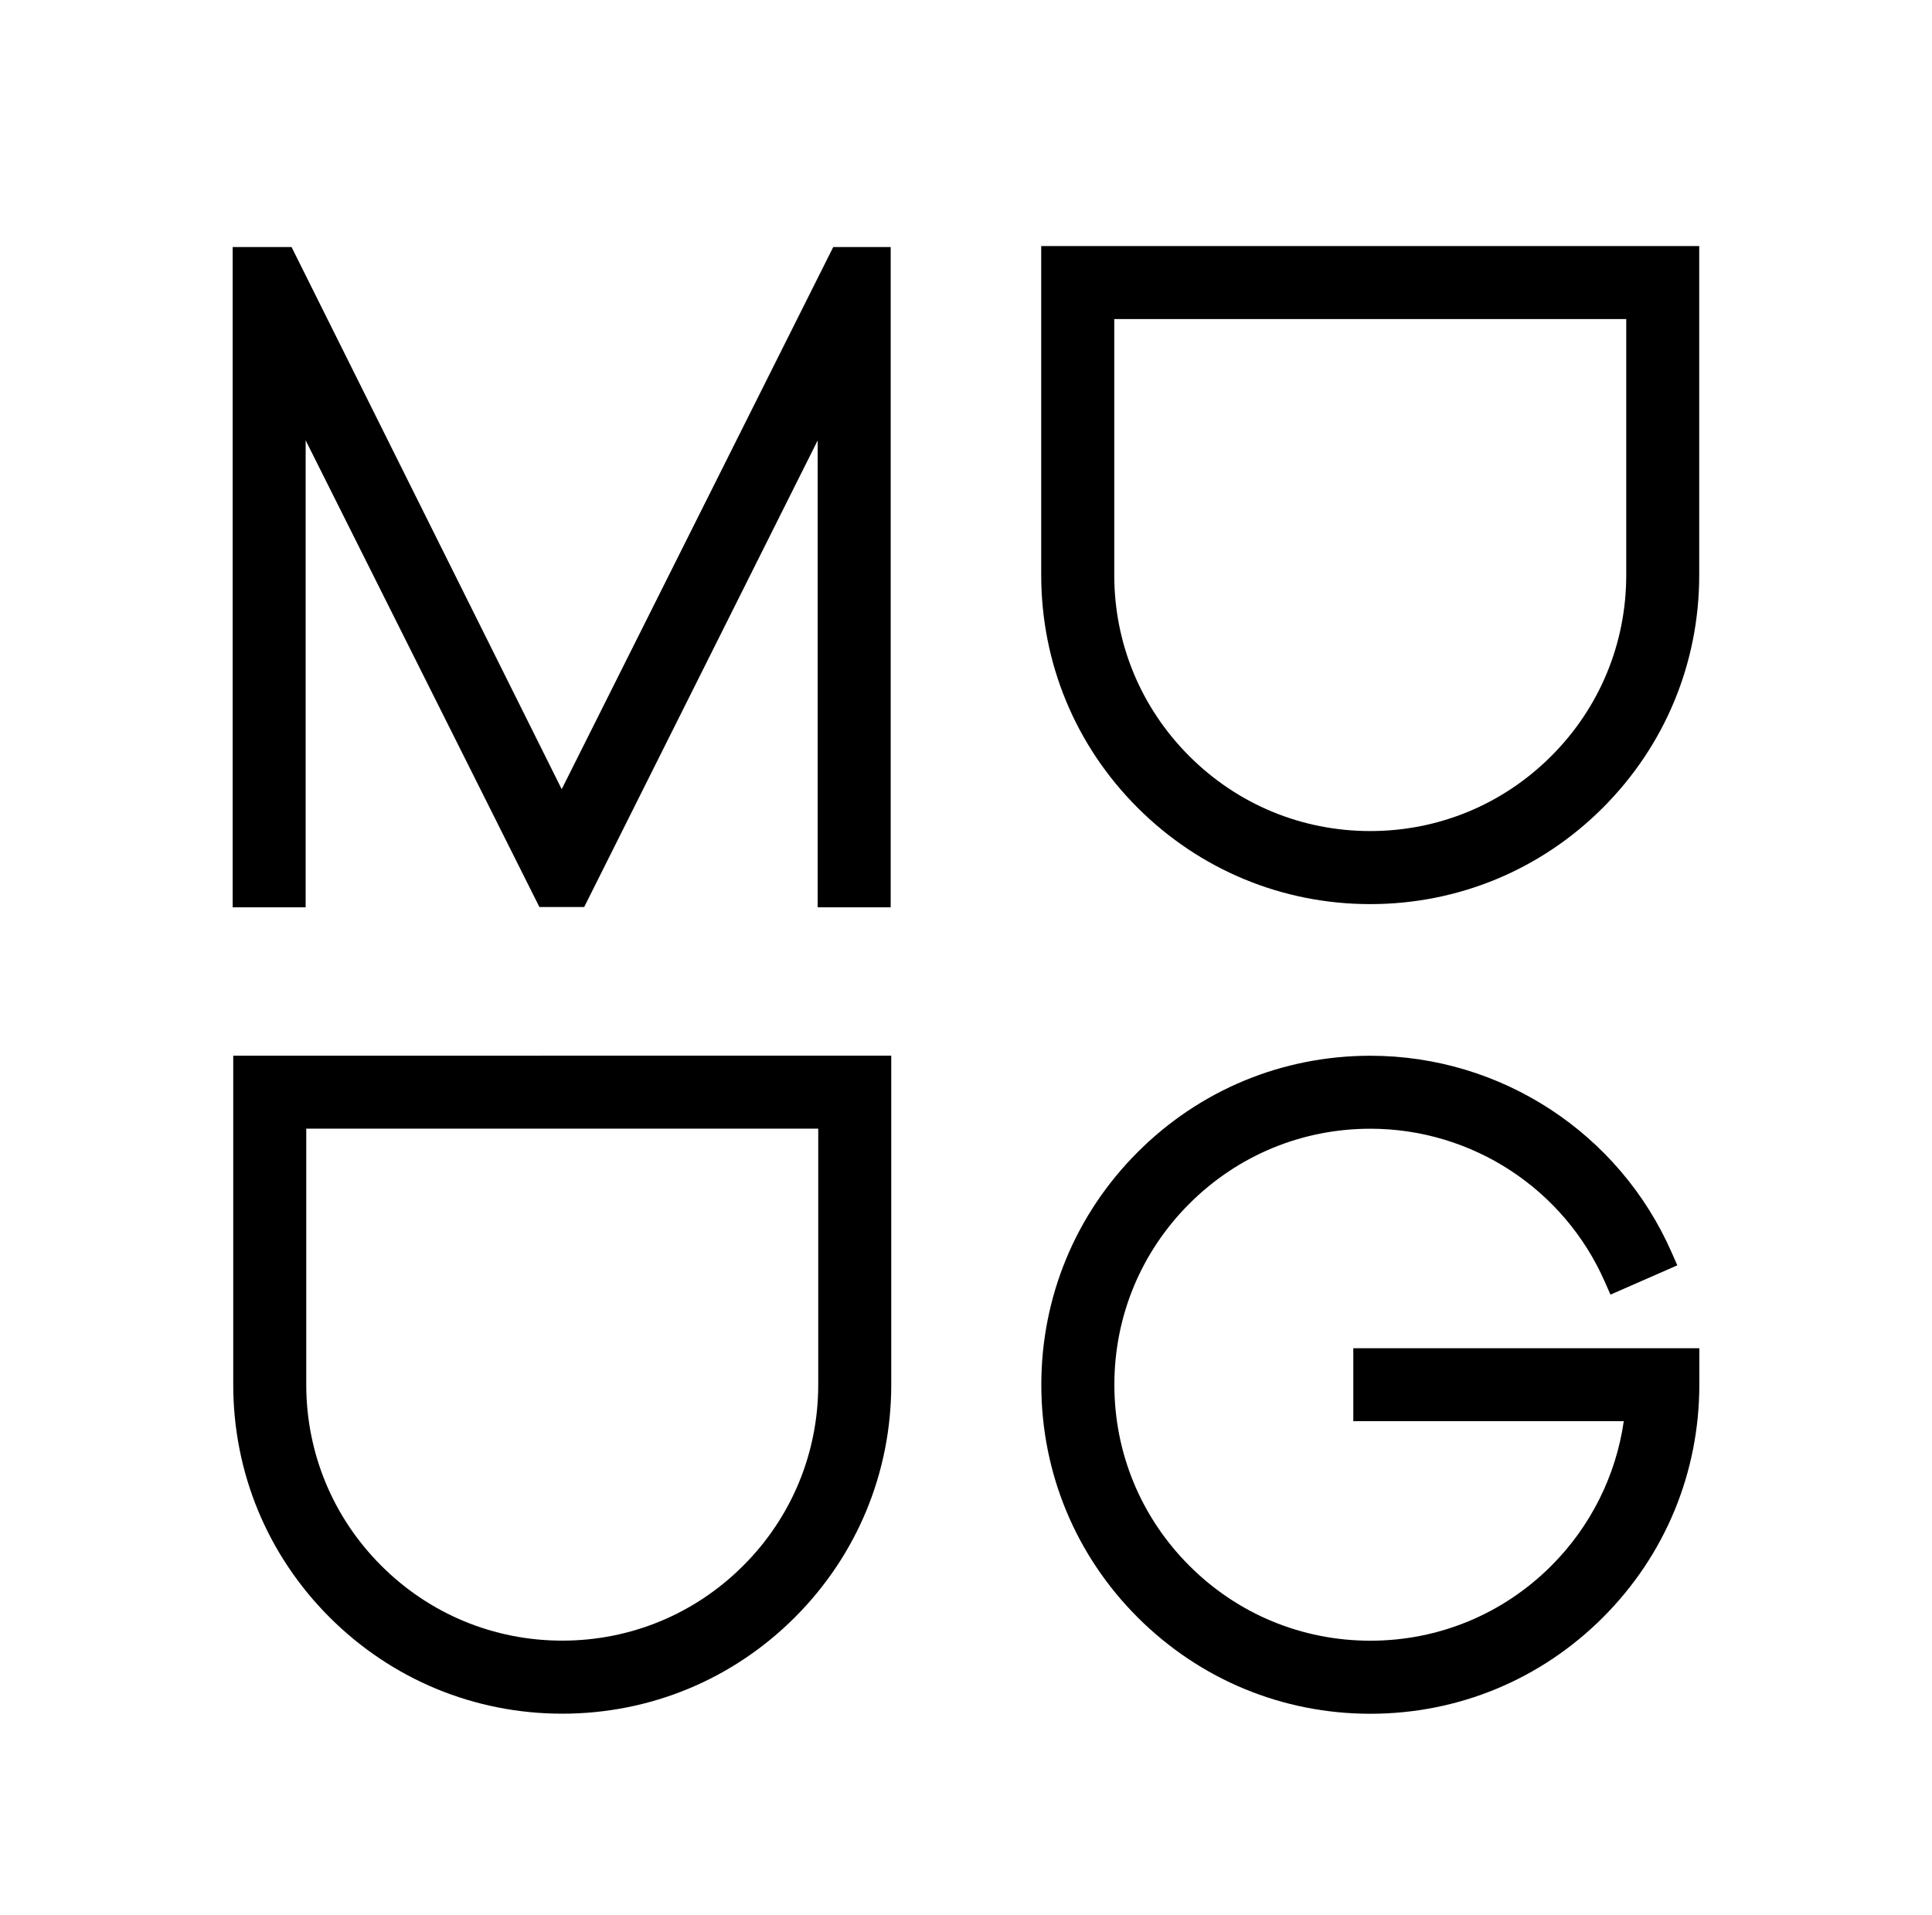 <?xml version="1.0" encoding="utf-8"?>
<!-- Generator: Adobe Illustrator 25.0.0, SVG Export Plug-In . SVG Version: 6.00 Build 0)  -->
<svg version="1.1" id="Capa_1" xmlns="http://www.w3.org/2000/svg" xmlns:xlink="http://www.w3.org/1999/xlink" x="0px" y="0px"
	 viewBox="0 0 580 575" style="enable-background:new 0 0 580 575;" xml:space="preserve">
<style type="text/css">
	.st0{fill:#EFEFEF;}
</style>
<g id="XMLID_12_">
	<g>
		<path id="XMLID_83_" d="M411.35,271.42c26.38,0,51.19-10.27,69.84-28.93c18.65-18.65,28.93-43.46,28.93-69.84V73.87H312.58v98.77
			c0,26.38,10.27,51.19,28.93,69.84S384.97,271.42,411.35,271.42z M488.21,95.79v76.85c0,20.53-7.99,39.83-22.51,54.34
			c-14.52,14.52-33.82,22.51-54.34,22.51c-20.53,0-39.83-7.99-54.34-22.51c-14.52-14.52-22.51-33.82-22.51-54.34V95.79H488.21z"/>
		<path id="XMLID_80_" d="M70.02,415.69c0,26.38,10.27,51.19,28.93,69.84c18.66,18.65,43.46,28.93,69.84,28.93
			s51.19-10.27,69.84-28.93c18.66-18.66,28.93-43.46,28.93-69.84v-98.77H70.02V415.69z M245.64,338.83v76.85
			c0,20.53-7.99,39.83-22.51,54.34c-14.52,14.52-33.82,22.51-54.34,22.51c-20.53,0-39.83-7.99-54.34-22.51
			c-14.52-14.52-22.51-33.82-22.51-54.34v-76.85H245.64z"/>
		<path id="XMLID_79_" d="M406.27,404.73v21.92h81.2c-2.34,16.34-9.96,31.61-21.74,43.39c-14.52,14.52-33.82,22.51-54.34,22.51
			c-20.53,0-39.83-7.99-54.34-22.51c-14.52-14.52-22.51-33.82-22.51-54.34c0-20.53,7.99-39.83,22.51-54.34
			c14.52-14.51,33.82-22.51,54.34-22.51c30.52,0,58.17,18.07,70.42,46.03l1.66,3.78l20.07-8.8l-1.66-3.78
			c-15.75-35.93-51.27-59.14-90.5-59.14c-26.38,0-51.19,10.27-69.84,28.93c-18.66,18.66-28.93,43.46-28.93,69.84
			c0,26.38,10.27,51.19,28.93,69.84c18.66,18.65,43.46,28.93,69.84,28.93c26.38,0,51.19-10.27,69.84-28.93
			c18.66-18.66,28.93-43.46,28.93-69.84v-10.96H406.27z"/>
		<polygon id="XMLID_78_" points="91.76,132.2 161.93,272.29 175.38,272.29 245.47,132.22 245.47,272.39 267.39,272.39 
			267.39,74.17 250.14,74.17 168.63,236.92 87.53,74.17 69.85,74.17 69.85,272.39 91.76,272.39 		"/>
	</g>
</g>
</svg>
